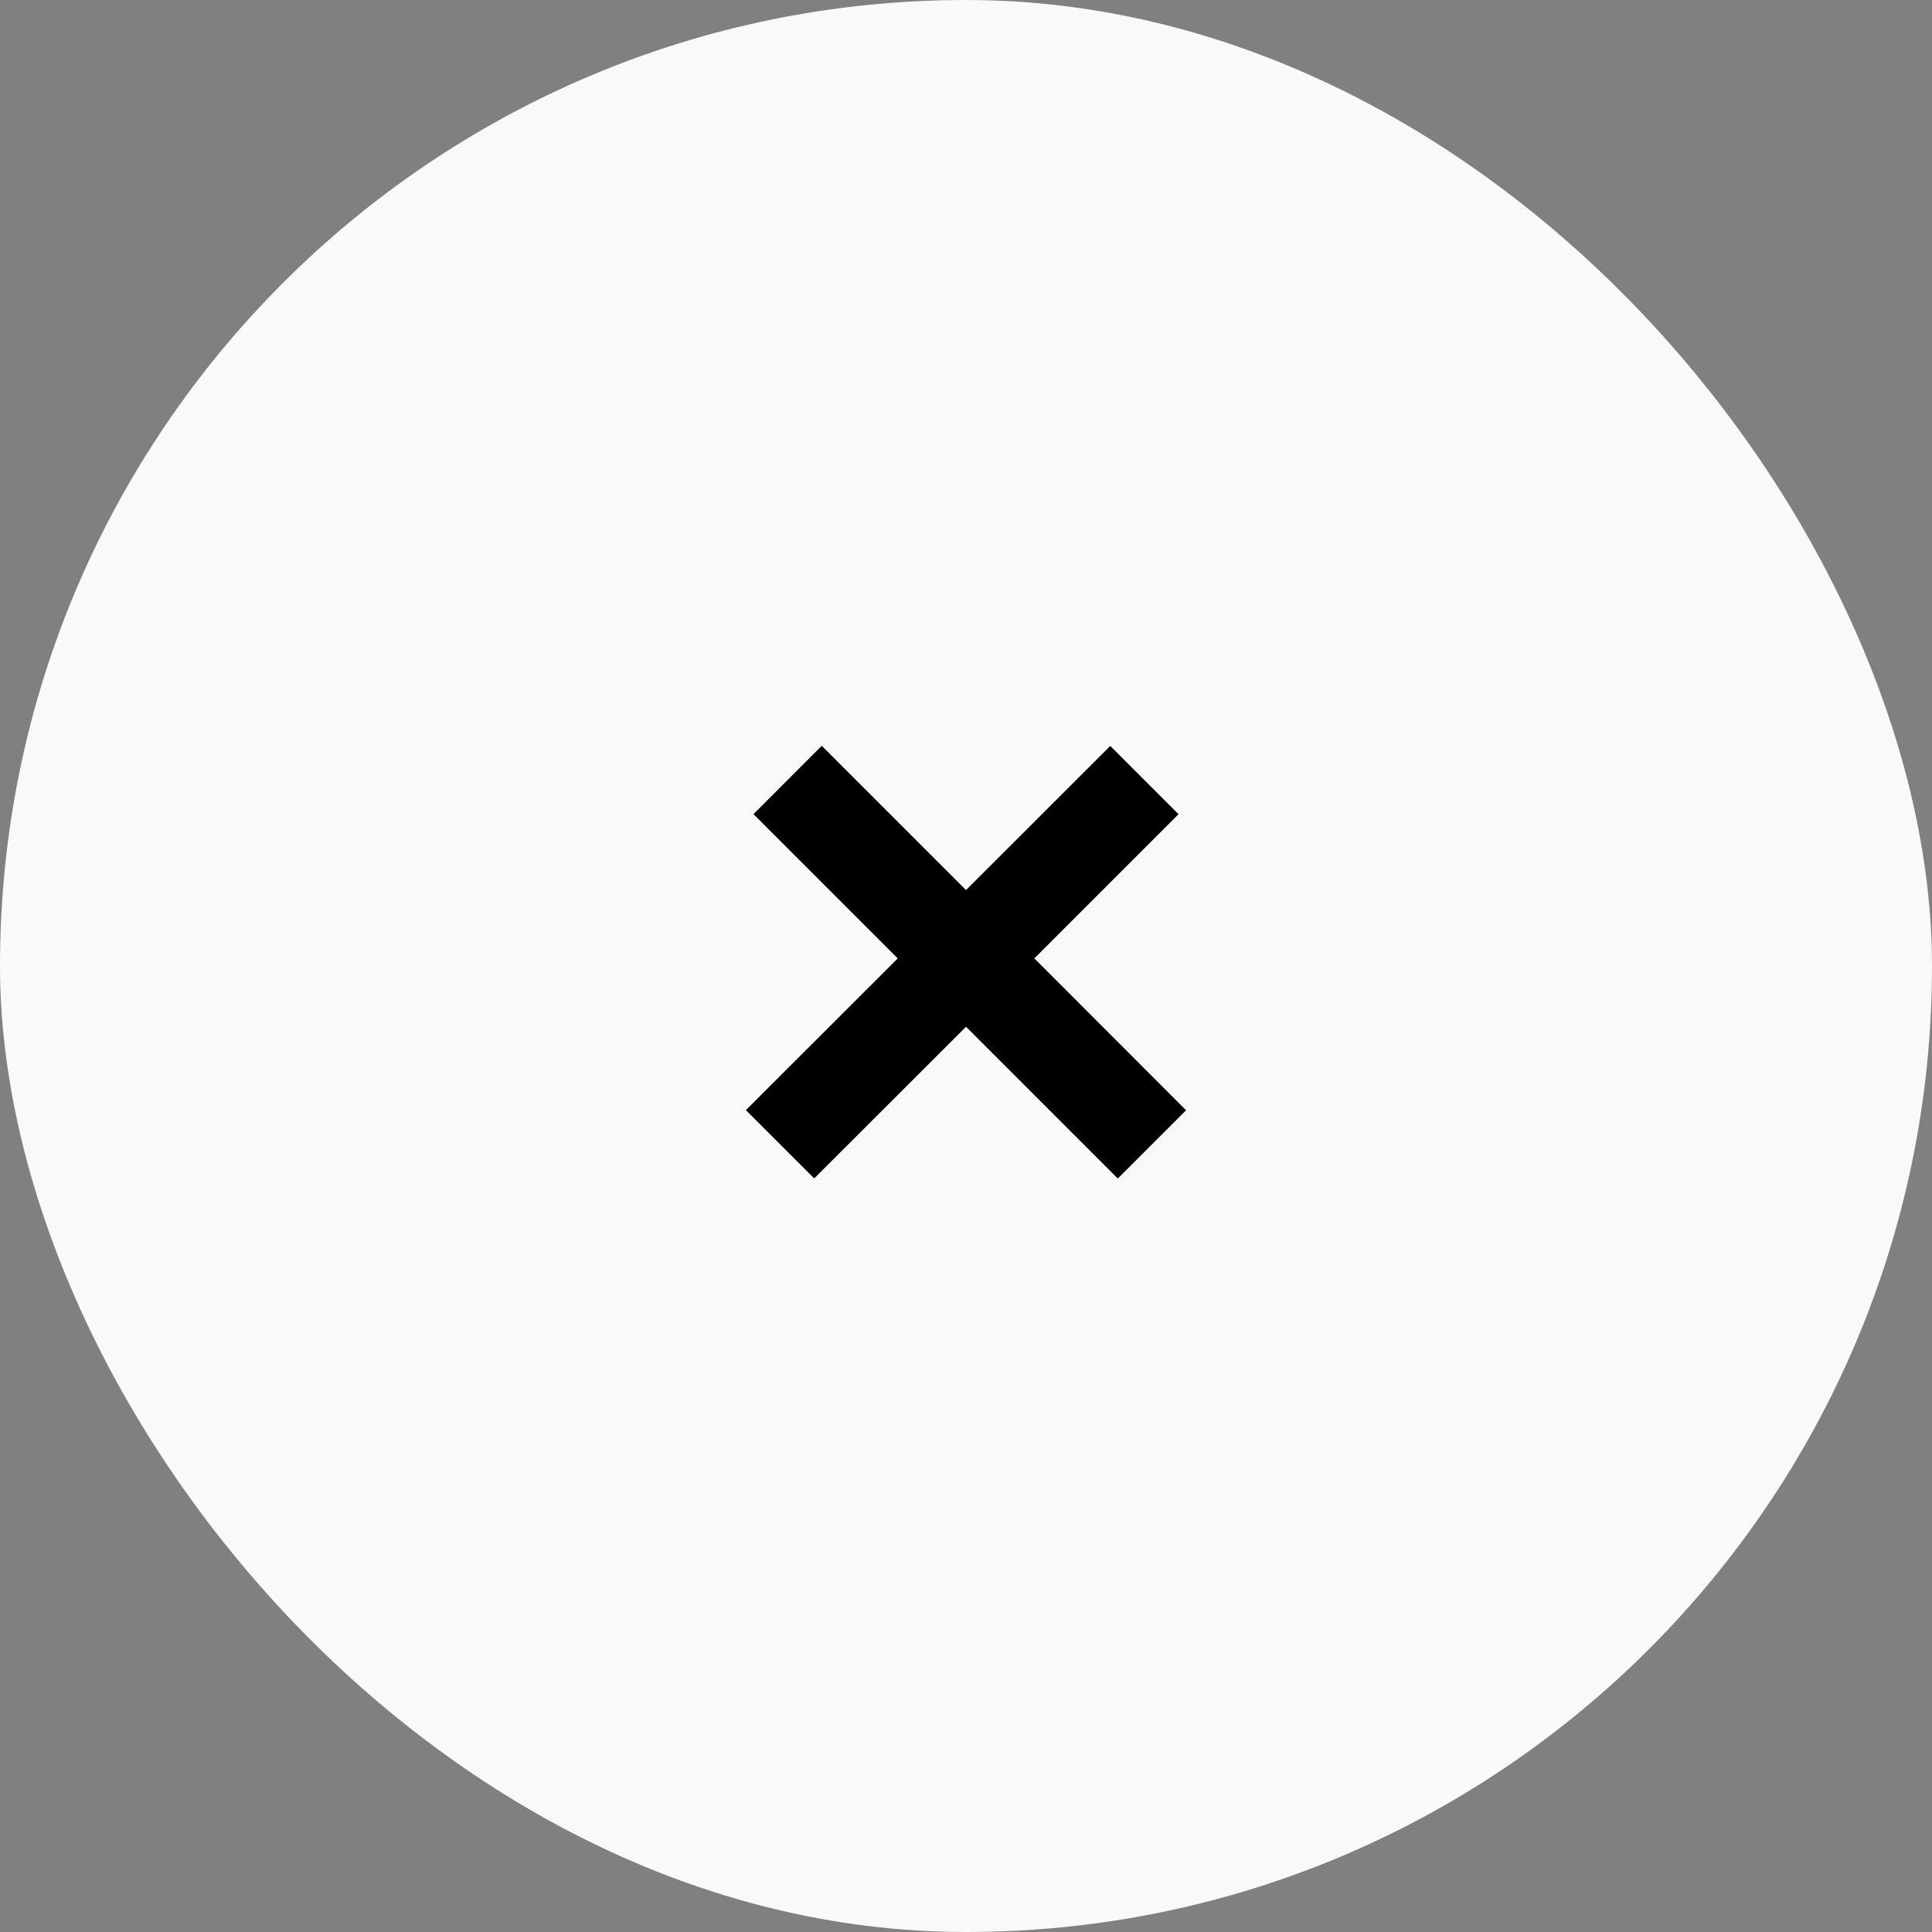 <svg width="30" height="30" fill="none" xmlns="http://www.w3.org/2000/svg">
    <rect width="100%" height="100%" fill="#808080" stroke="none"/>
    <rect width="30" height="30" rx="15" fill="#F9F9F9"/>
    <path fill-rule="evenodd" clip-rule="evenodd"
          d="m15 15.943 2.357 2.357 1.06-1.06-2.356-2.358 2.239-2.239-1.06-1.06L15 13.821l-2.24-2.24-1.06 1.061 2.24 2.24-2.358 2.356 1.061 1.06L15 15.944Z"
          fill="#000"/>
</svg>
